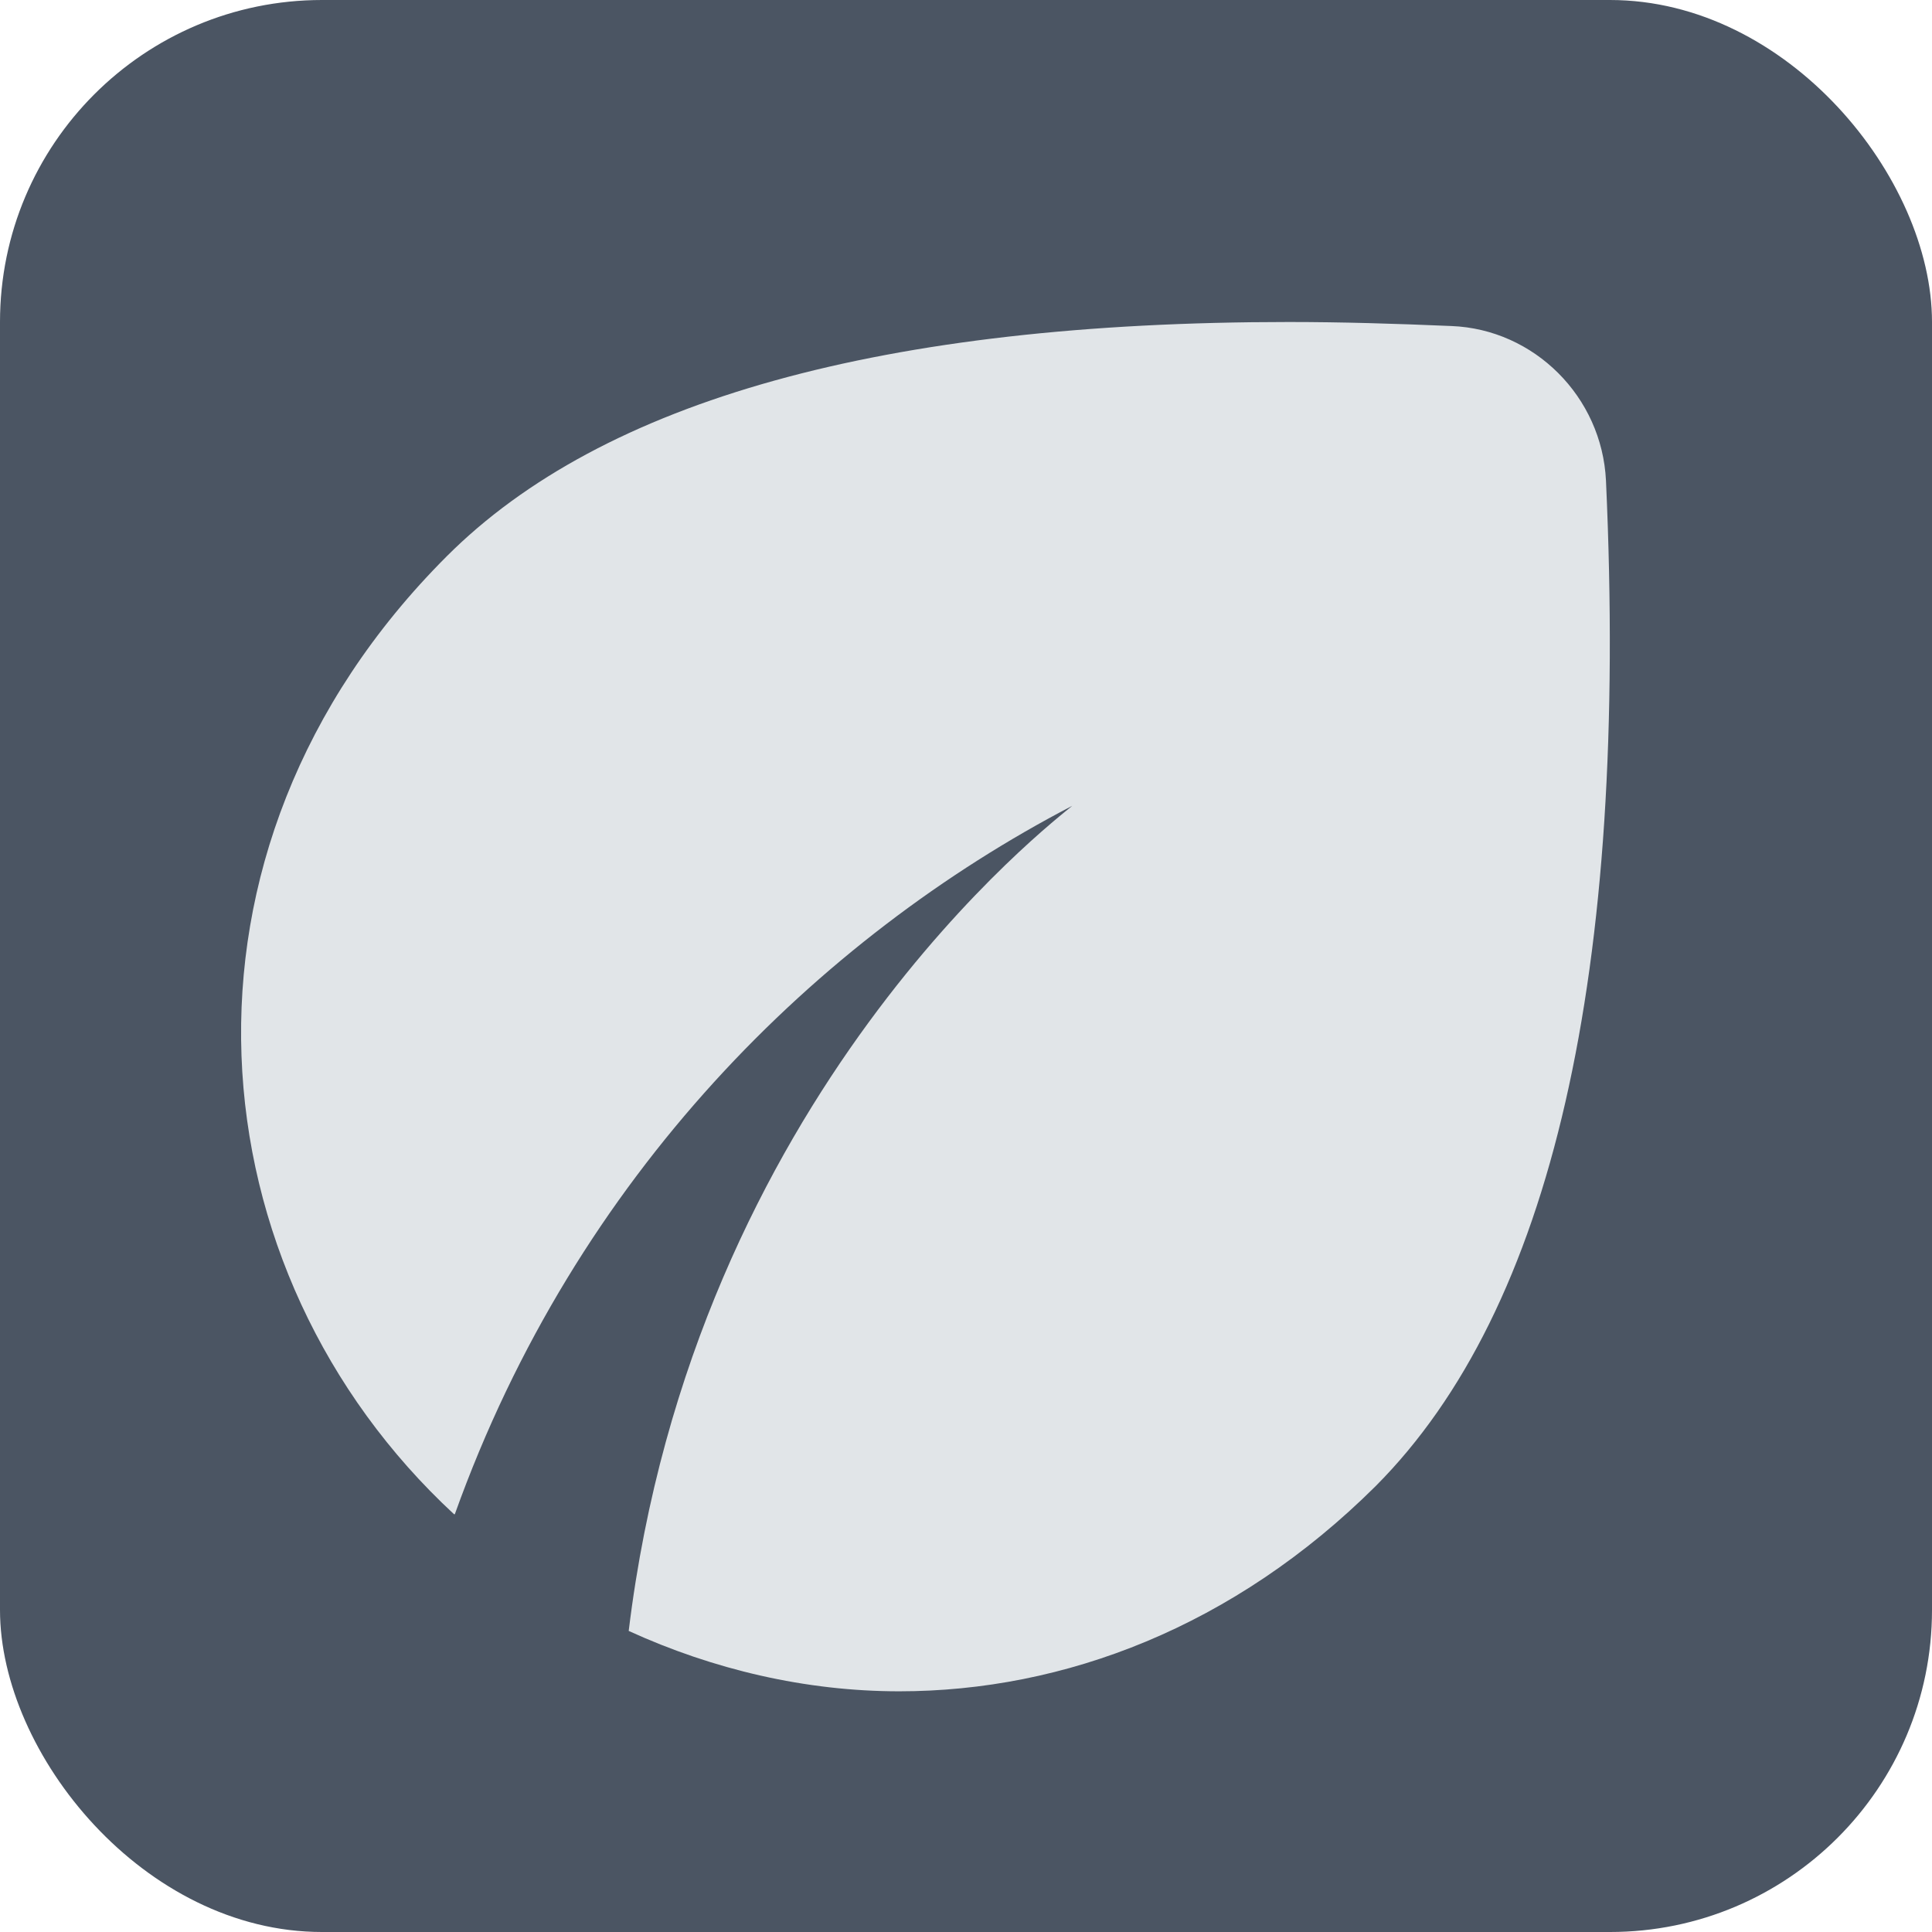 <svg width="24" height="24" viewBox="0 0 24 24" fill="none" xmlns="http://www.w3.org/2000/svg">
<g clip-path="url(#clip0_212_54)">
<rect width="24" height="24" rx="4" fill="#4B5563"/>
<path d="M19.95 5.97C19.9 4.93 19.06 4.09 18.03 4.05C17.33 4.02 16.66 4 16.01 4C10.98 4 7.49 4.97 5.55 6.91C1.87 10.59 2.4 15.81 5.64 18.81C5.65 18.81 5.65 18.81 5.65 18.81C7.16 14.59 10.17 11.65 13.32 10.01C13.11 10.19 8.62 13.59 7.81 20.26C8.86 20.74 10.01 21.01 11.17 21.01C13.22 21.01 15.33 20.21 17.09 18.46C19.28 16.26 20.23 12.1 19.95 5.97Z" fill="#E1E5E8"/>
</g>
<defs>
<clipPath id="clip0_212_54">
<rect width="24" height="24" rx="4" fill="white"/>
</clipPath>
</defs>
</svg>
